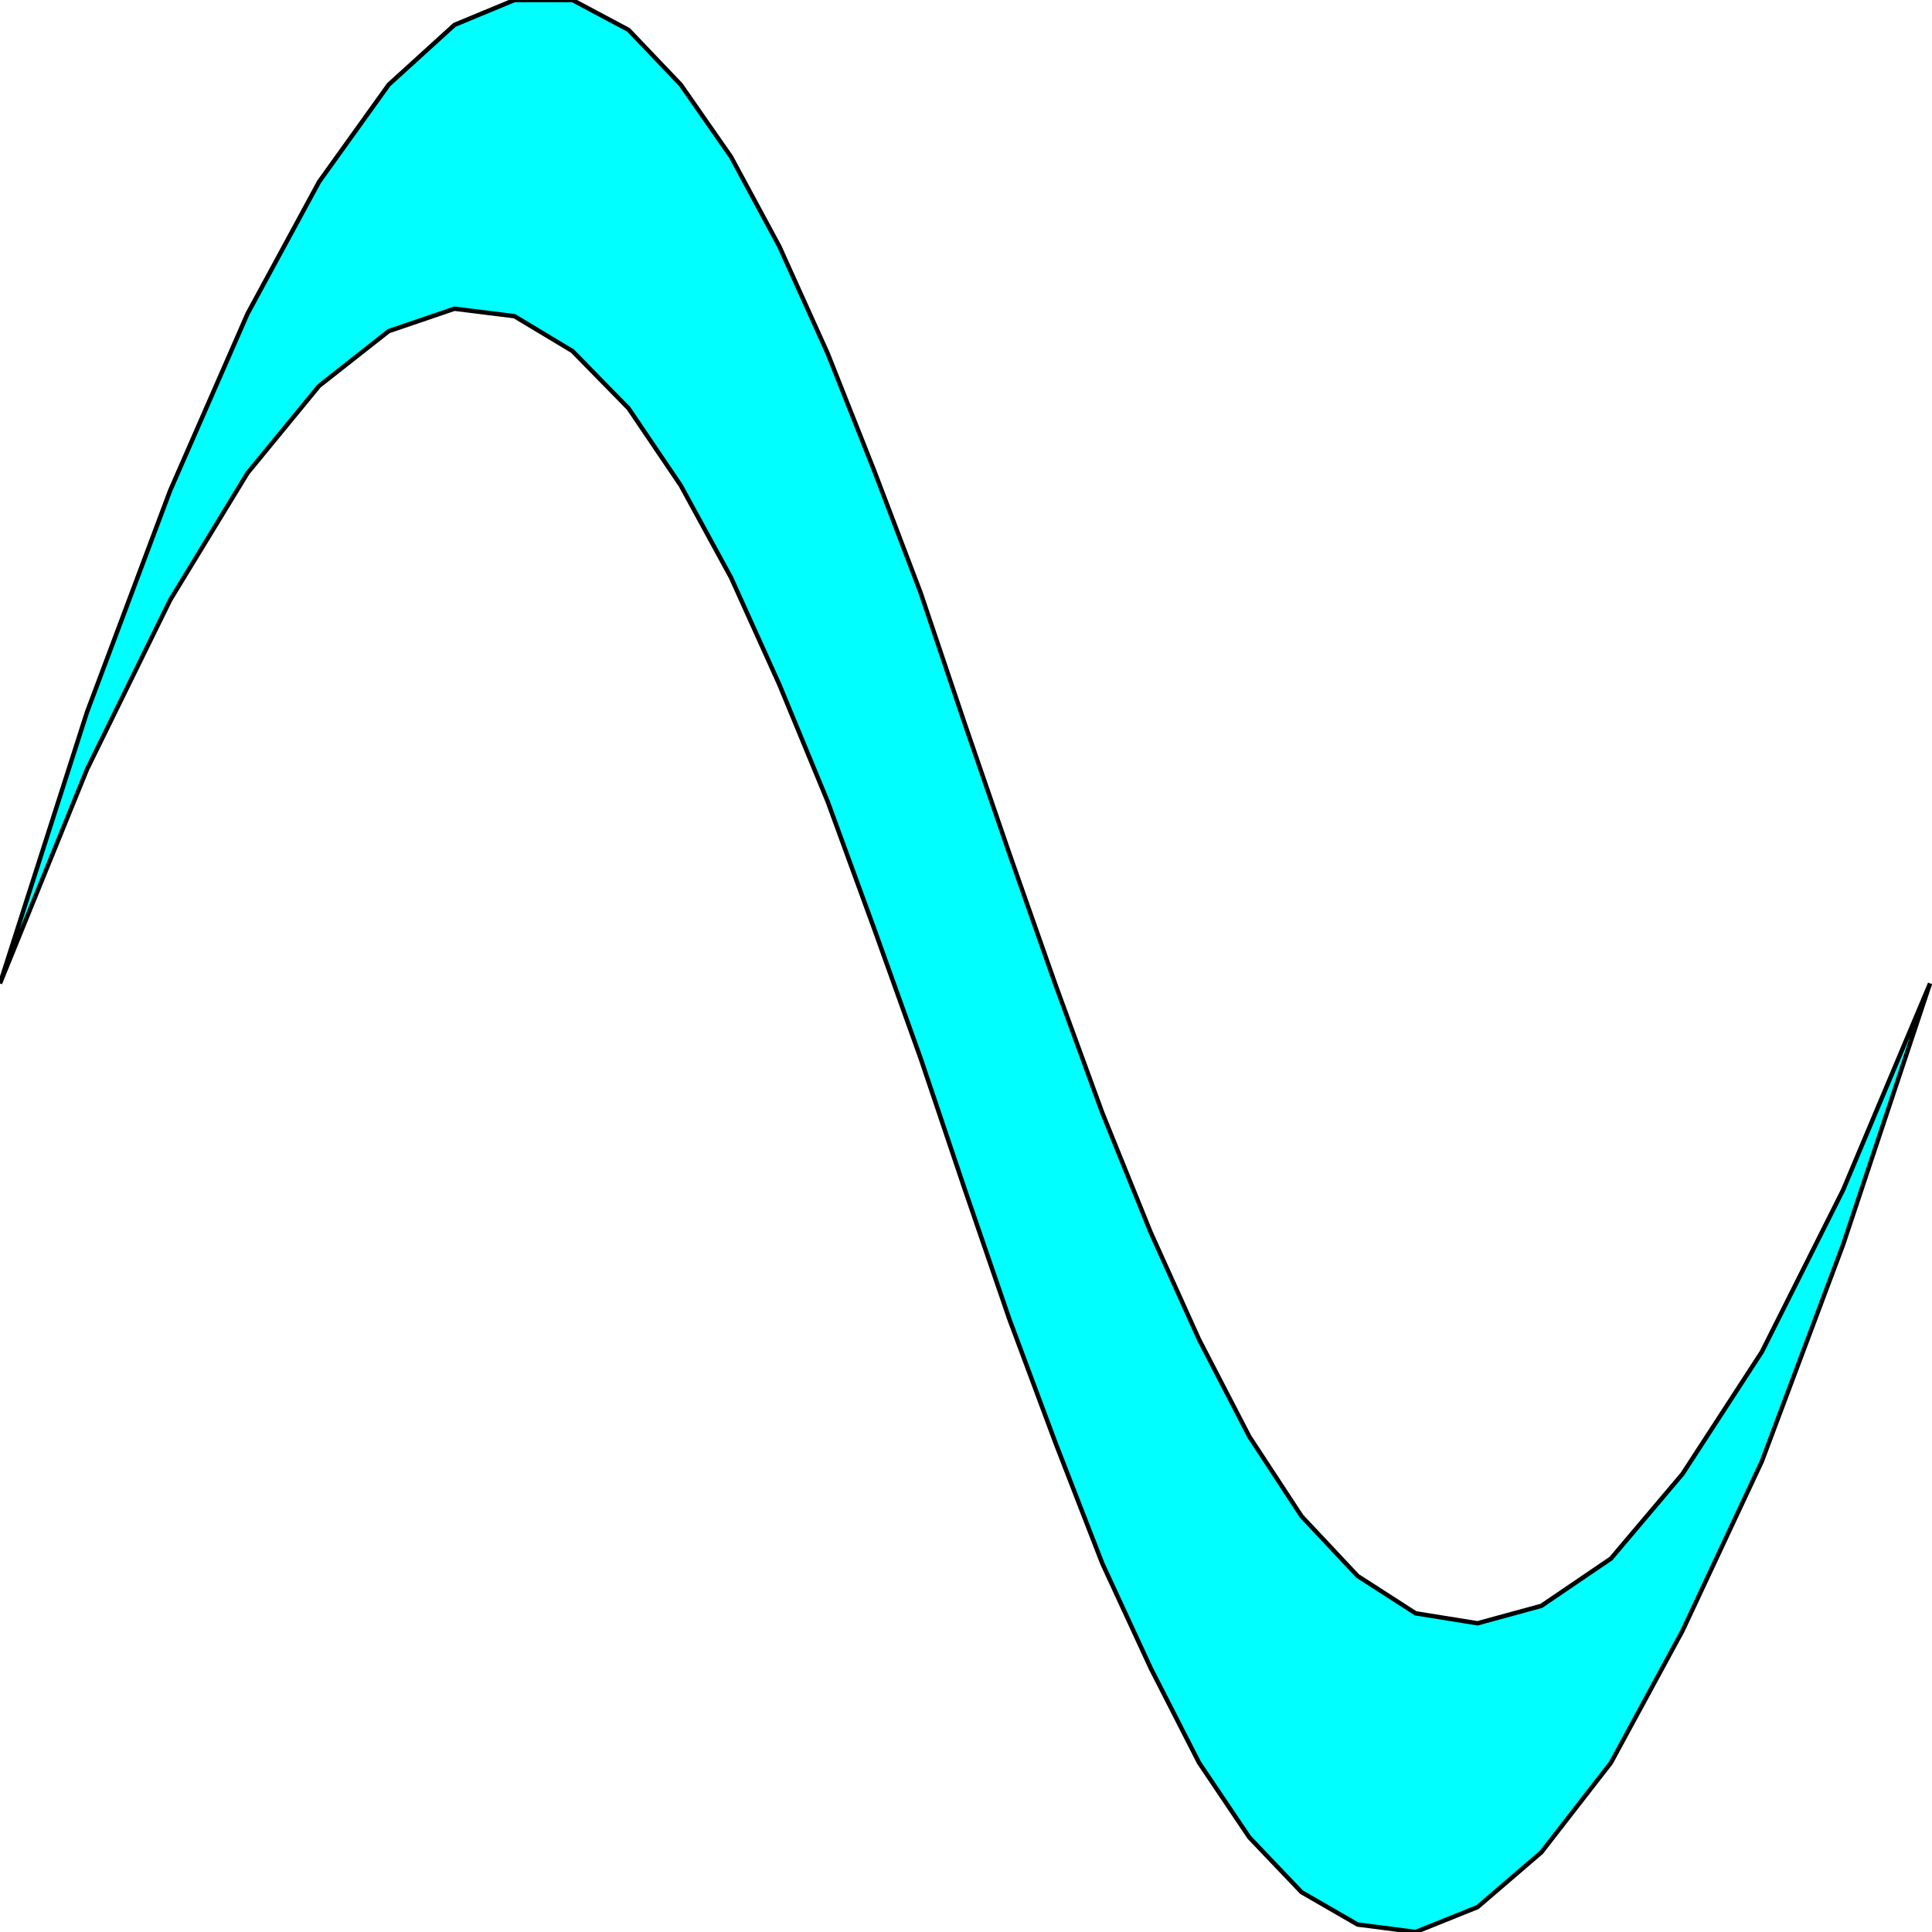 <svg width="150" height="150" viewBox="0 0 150 150" fill="none" xmlns="http://www.w3.org/2000/svg">
<g clip-path="url(#clip0_2109_209477)">
<path d="M6.757 55.283L13.213 38.08L19.219 24.356L24.775 14.111L30.18 6.572L35.285 1.933L39.94 0H44.444L48.799 2.32L52.853 6.572L56.757 12.178L60.511 19.137L64.264 27.448L67.868 36.533L71.472 46.005L74.925 56.25L78.378 66.302L81.982 76.546L85.586 86.405L89.339 95.683L93.093 103.995L96.997 111.534L101.051 117.719L105.405 122.358L109.91 125.258L114.715 126.031L119.67 124.678L125.075 121.005L130.631 114.433L136.787 104.961L143.093 92.397L149.85 76.353L143.093 96.65L136.787 113.466L130.631 126.611L125.075 136.856L119.67 143.814L114.715 148.067L109.91 150L105.405 149.42L101.051 146.907L96.997 142.655L93.093 136.856L89.339 129.51L85.586 121.392L81.982 112.113L78.378 102.448L74.925 92.397L71.472 82.152L67.868 72.1L64.264 62.242L60.511 53.157L56.757 44.845L52.853 37.693L48.799 31.701L44.444 27.255L39.94 24.549L35.285 23.969L30.18 25.709L24.775 29.961L19.219 36.727L13.213 46.585L6.757 59.729L0 76.353L6.757 55.283Z" fill="#00FFFF" stroke="black" stroke-width="0.341"/>
</g>
<defs>
<clipPath id="clip0_2109_209477">
<rect width="150" height="150" fill="white"/>
</clipPath>
</defs>
</svg>
